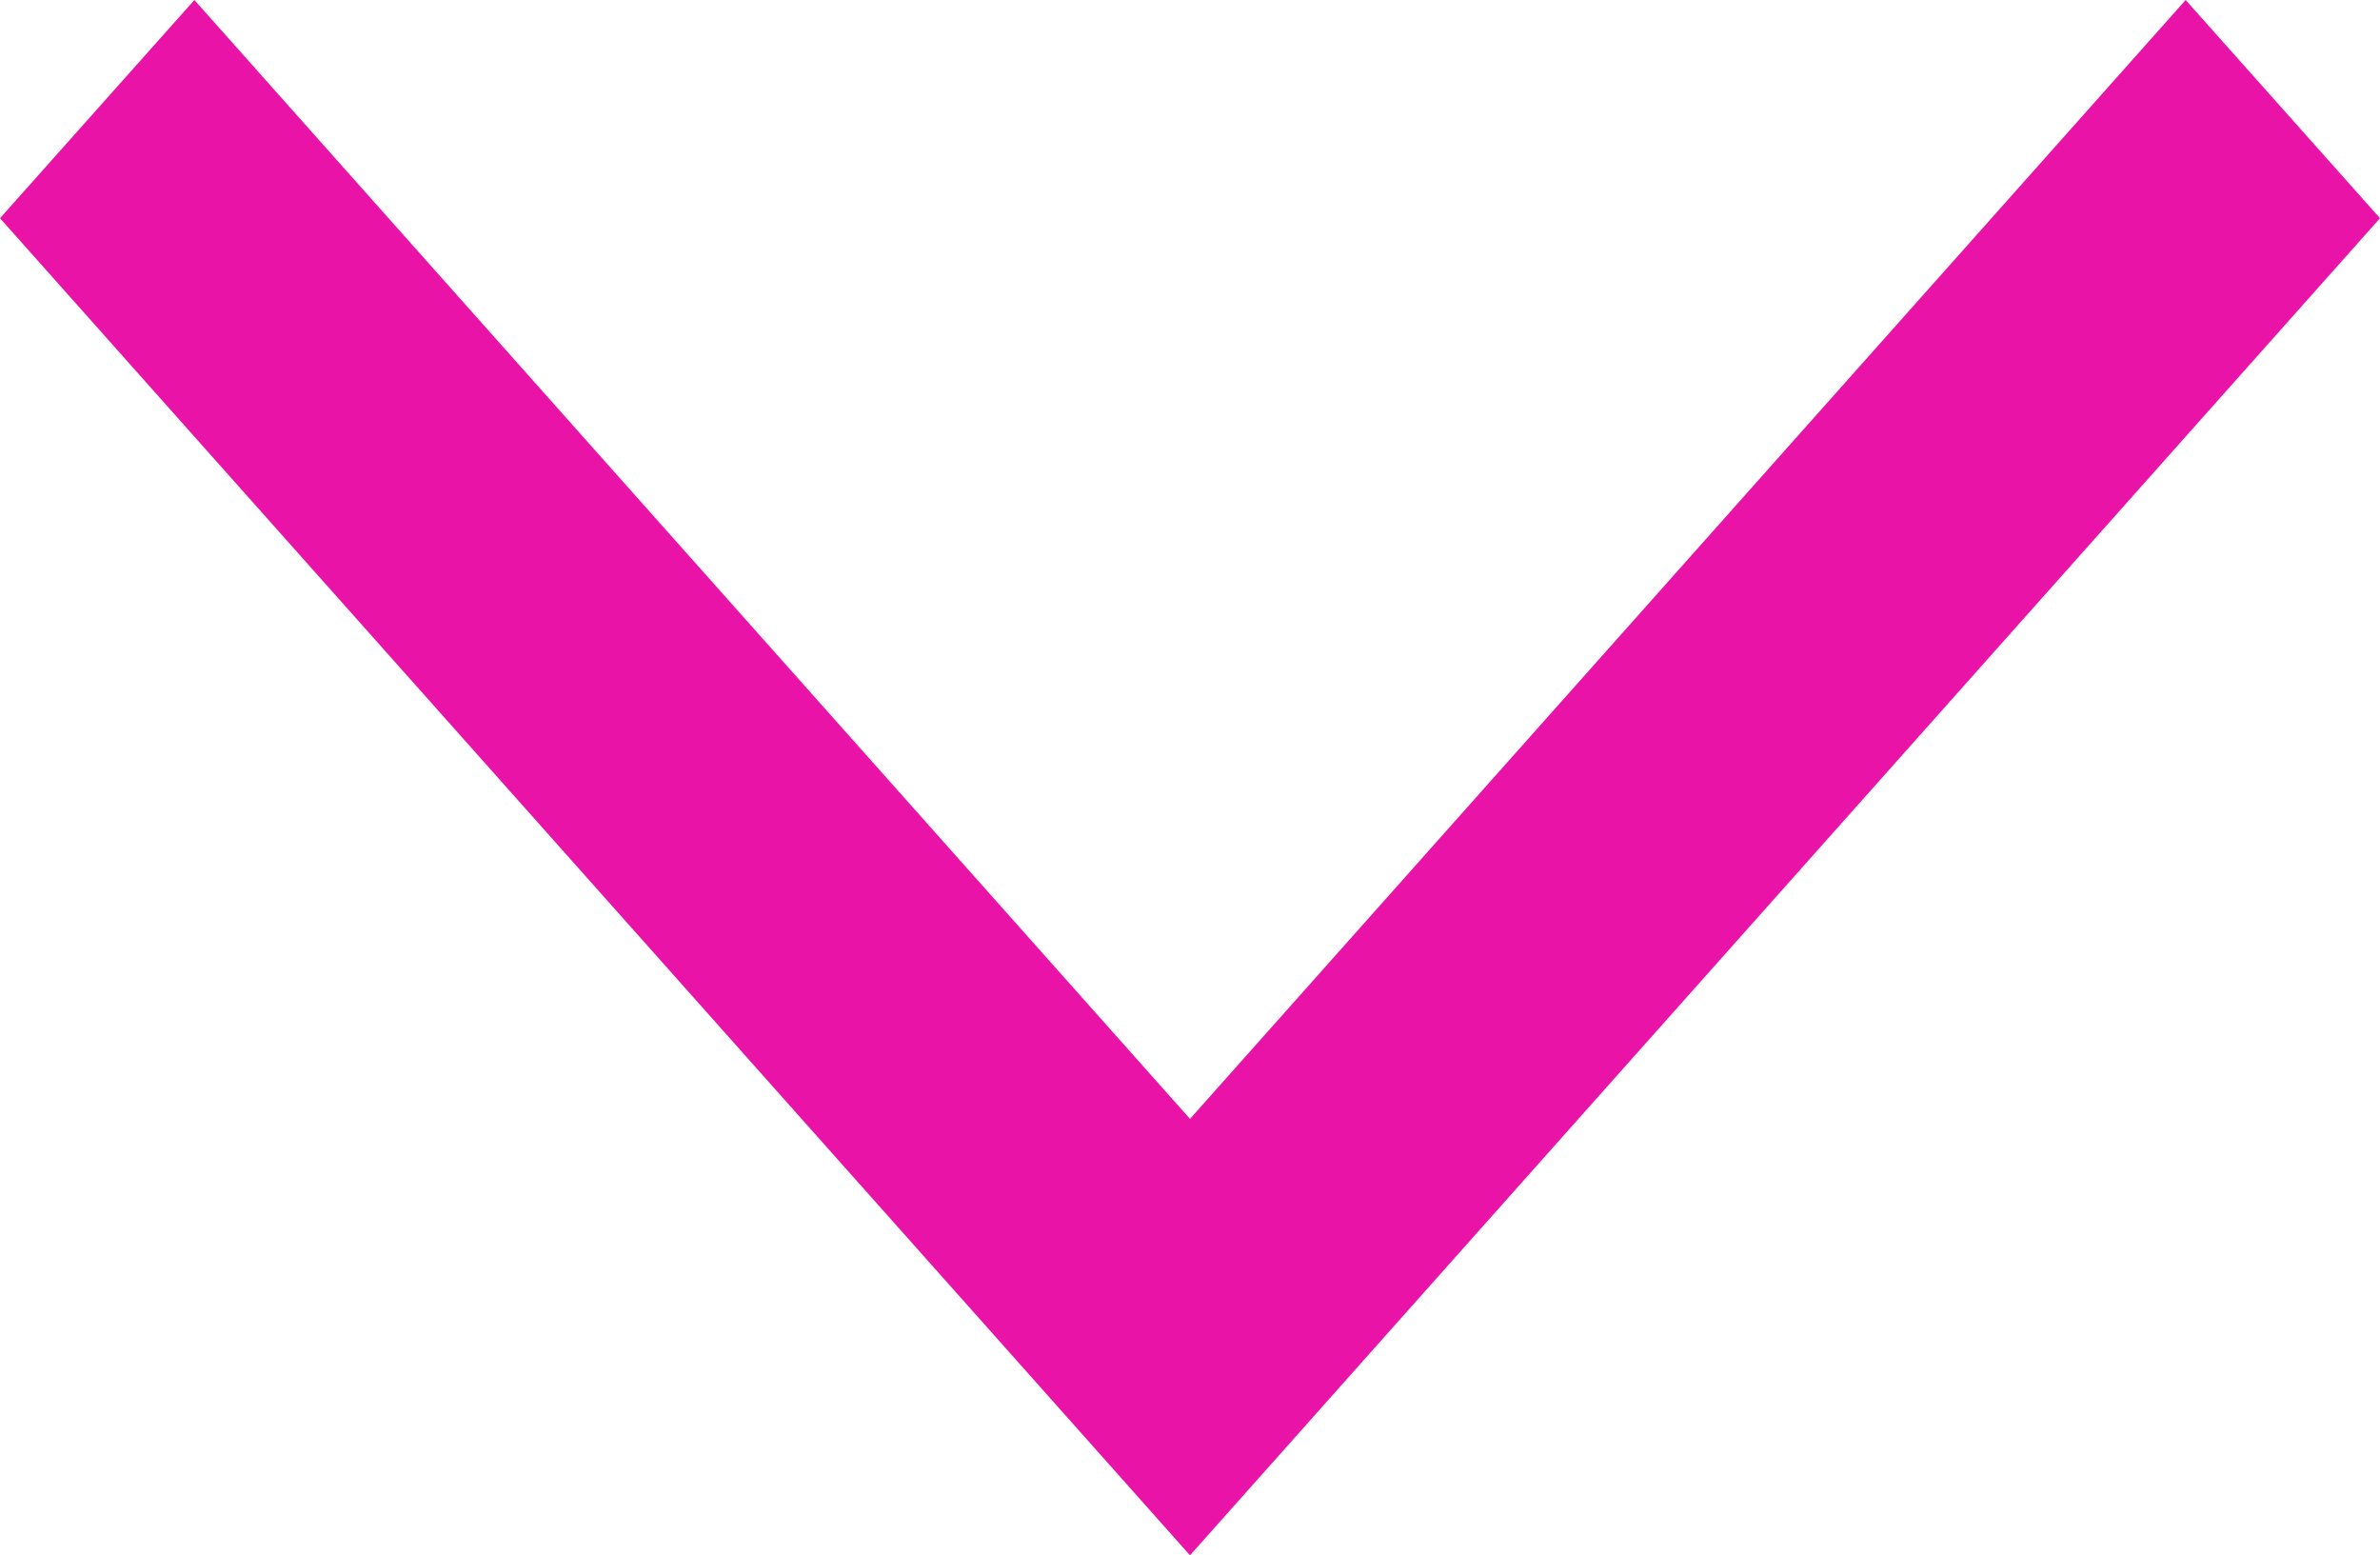 <?xml version="1.0" encoding="UTF-8"?>
<svg id="Warstwa_1" data-name="Warstwa 1" xmlns="http://www.w3.org/2000/svg" width="6" height="3.92" viewBox="0 0 6 3.92">
  <polygon points="5.51 0 3 2.82 .49 0 0 .55 3 3.92 6 .55 5.51 0" fill="#ea13a8" stroke-width="0"/>
</svg>